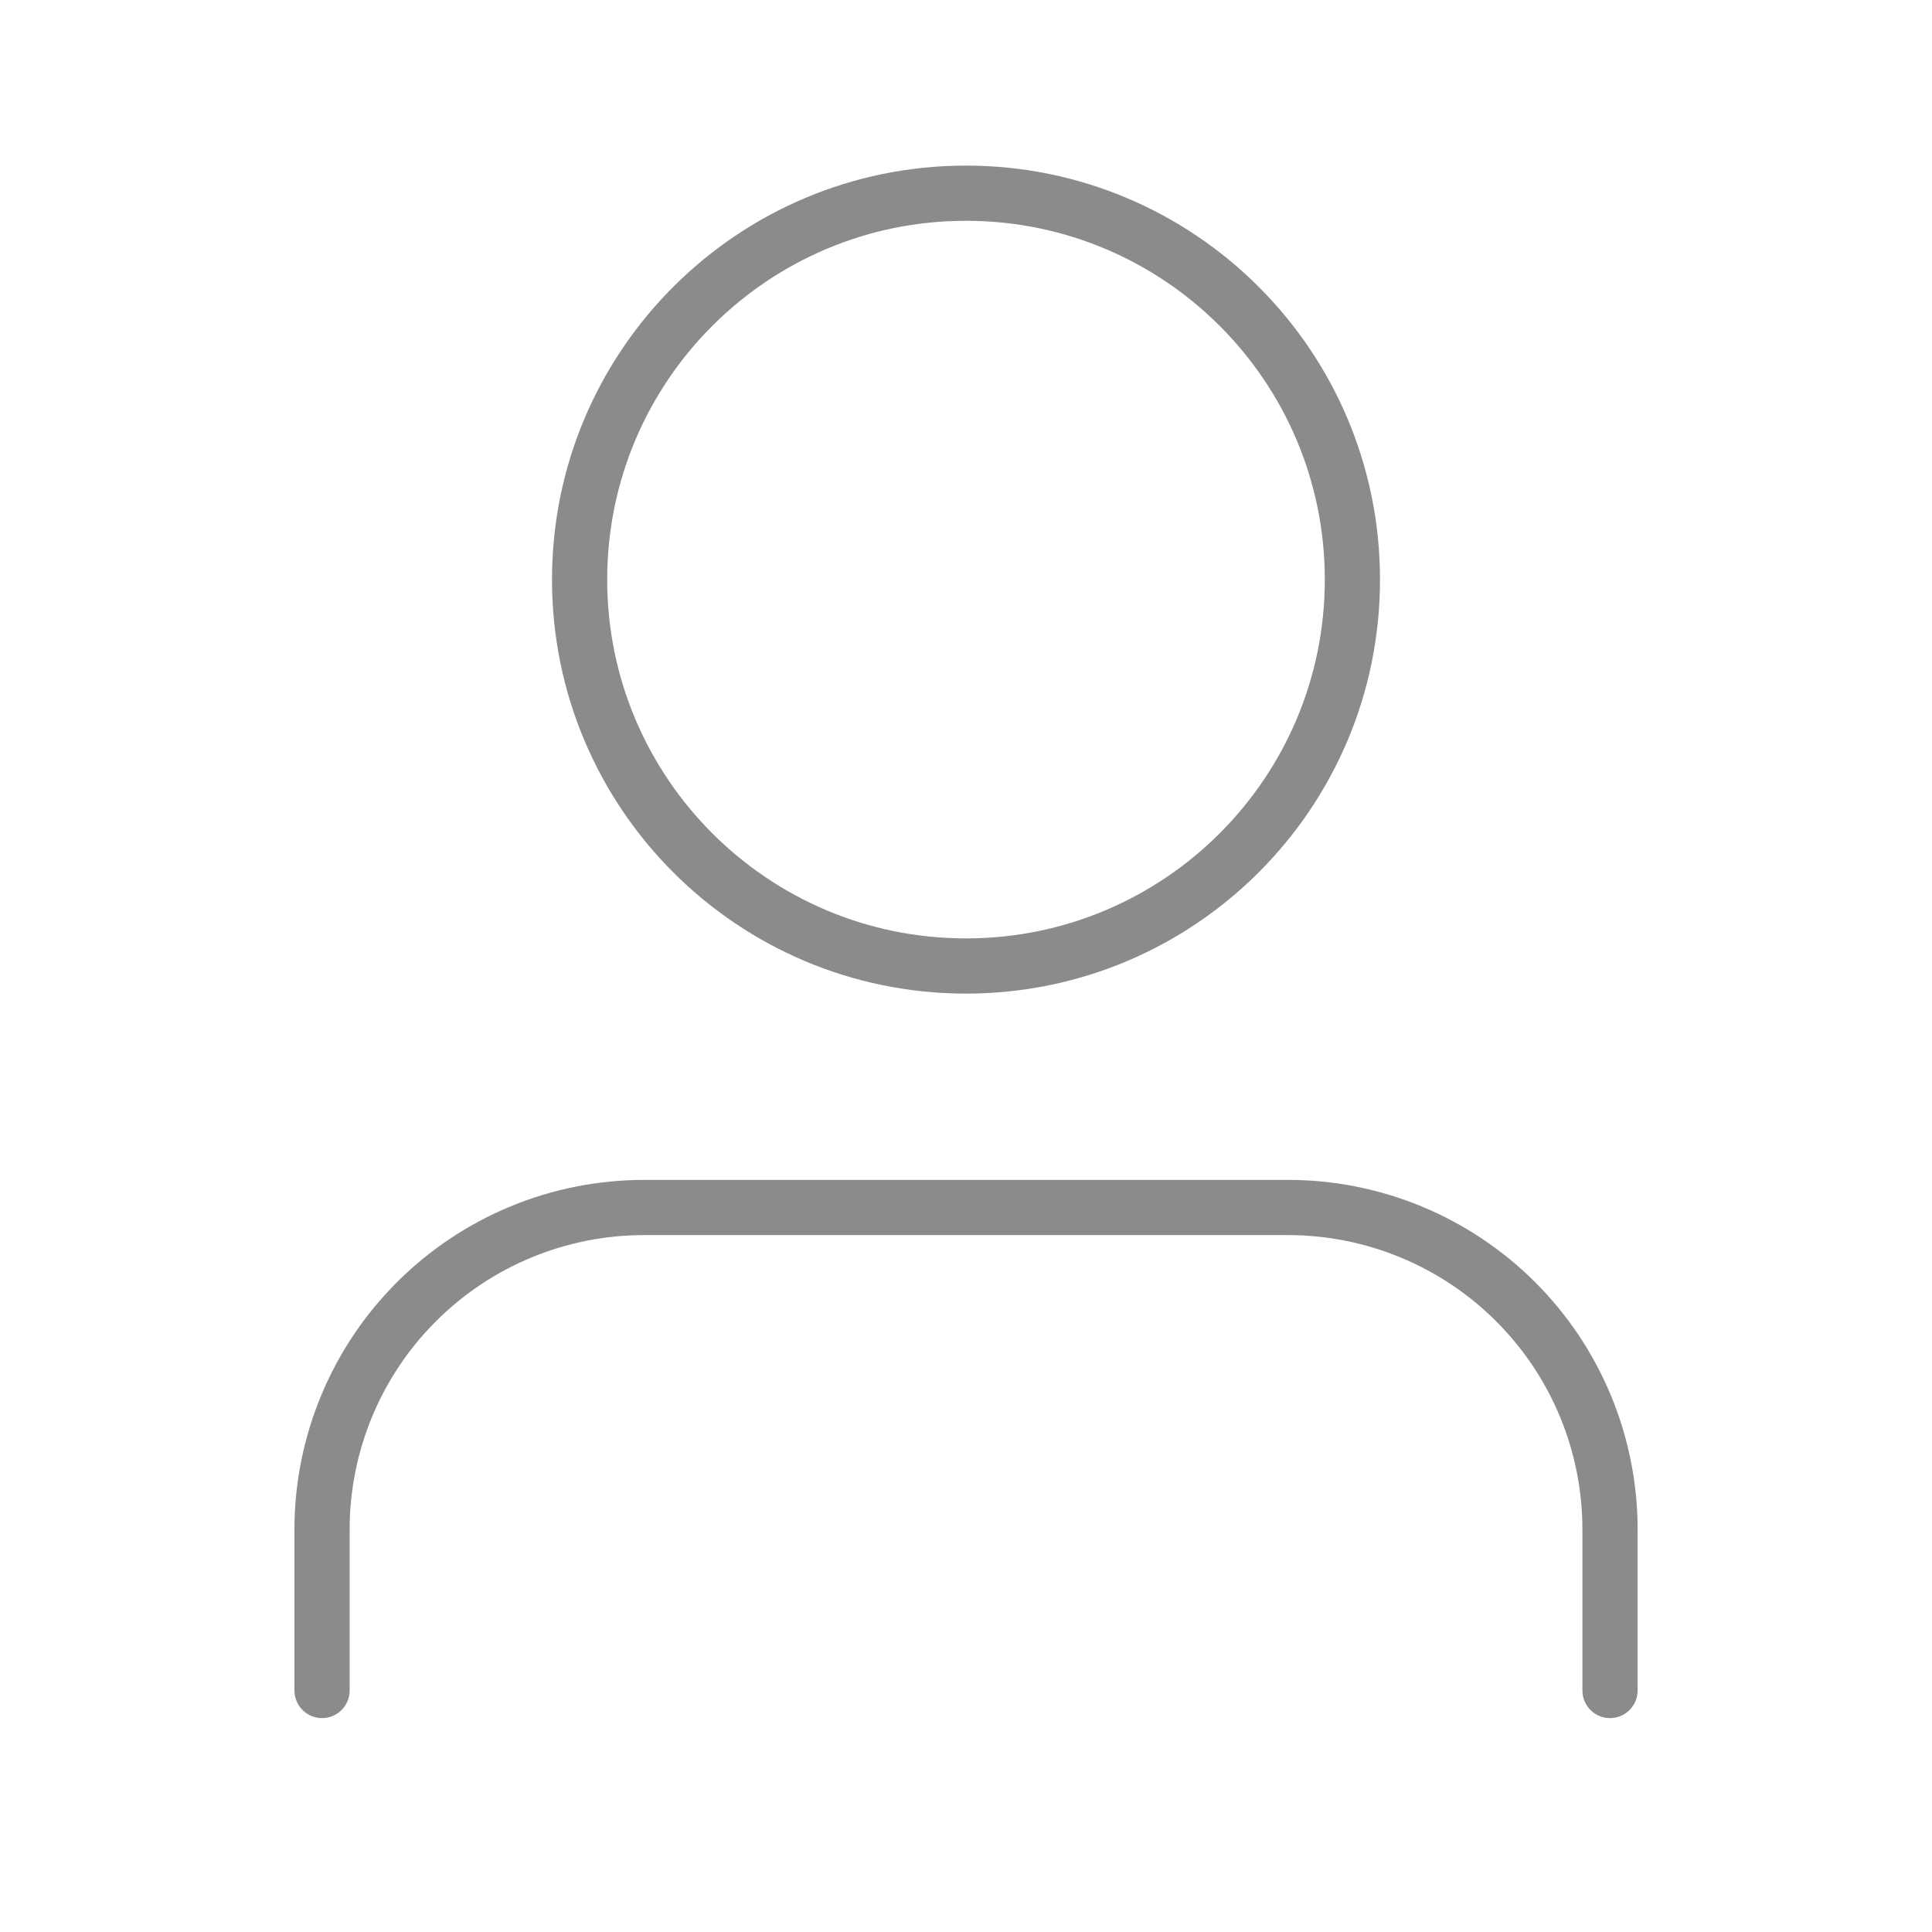 <svg width="35" height="35" viewBox="0 0 35 35" fill="none" xmlns="http://www.w3.org/2000/svg">
<path d="M29.167 30.625V27.708C29.167 26.161 28.553 24.677 27.459 23.584C26.365 22.49 24.881 21.875 23.334 21.875H11.667C10.12 21.875 8.636 22.49 7.543 23.584C6.449 24.677 5.834 26.161 5.834 27.708V30.625" stroke="#8B8B8B" stroke-linecap="round" stroke-linejoin="round"/>
<path d="M17.5 17.5C21.366 17.5 24.5 14.366 24.5 10.5C24.5 6.634 21.366 3.5 17.5 3.5C13.634 3.5 10.5 6.634 10.5 10.5C10.5 14.366 13.634 17.5 17.5 17.5Z" stroke="#8B8B8B" stroke-linecap="round" stroke-linejoin="round"/>
</svg>
